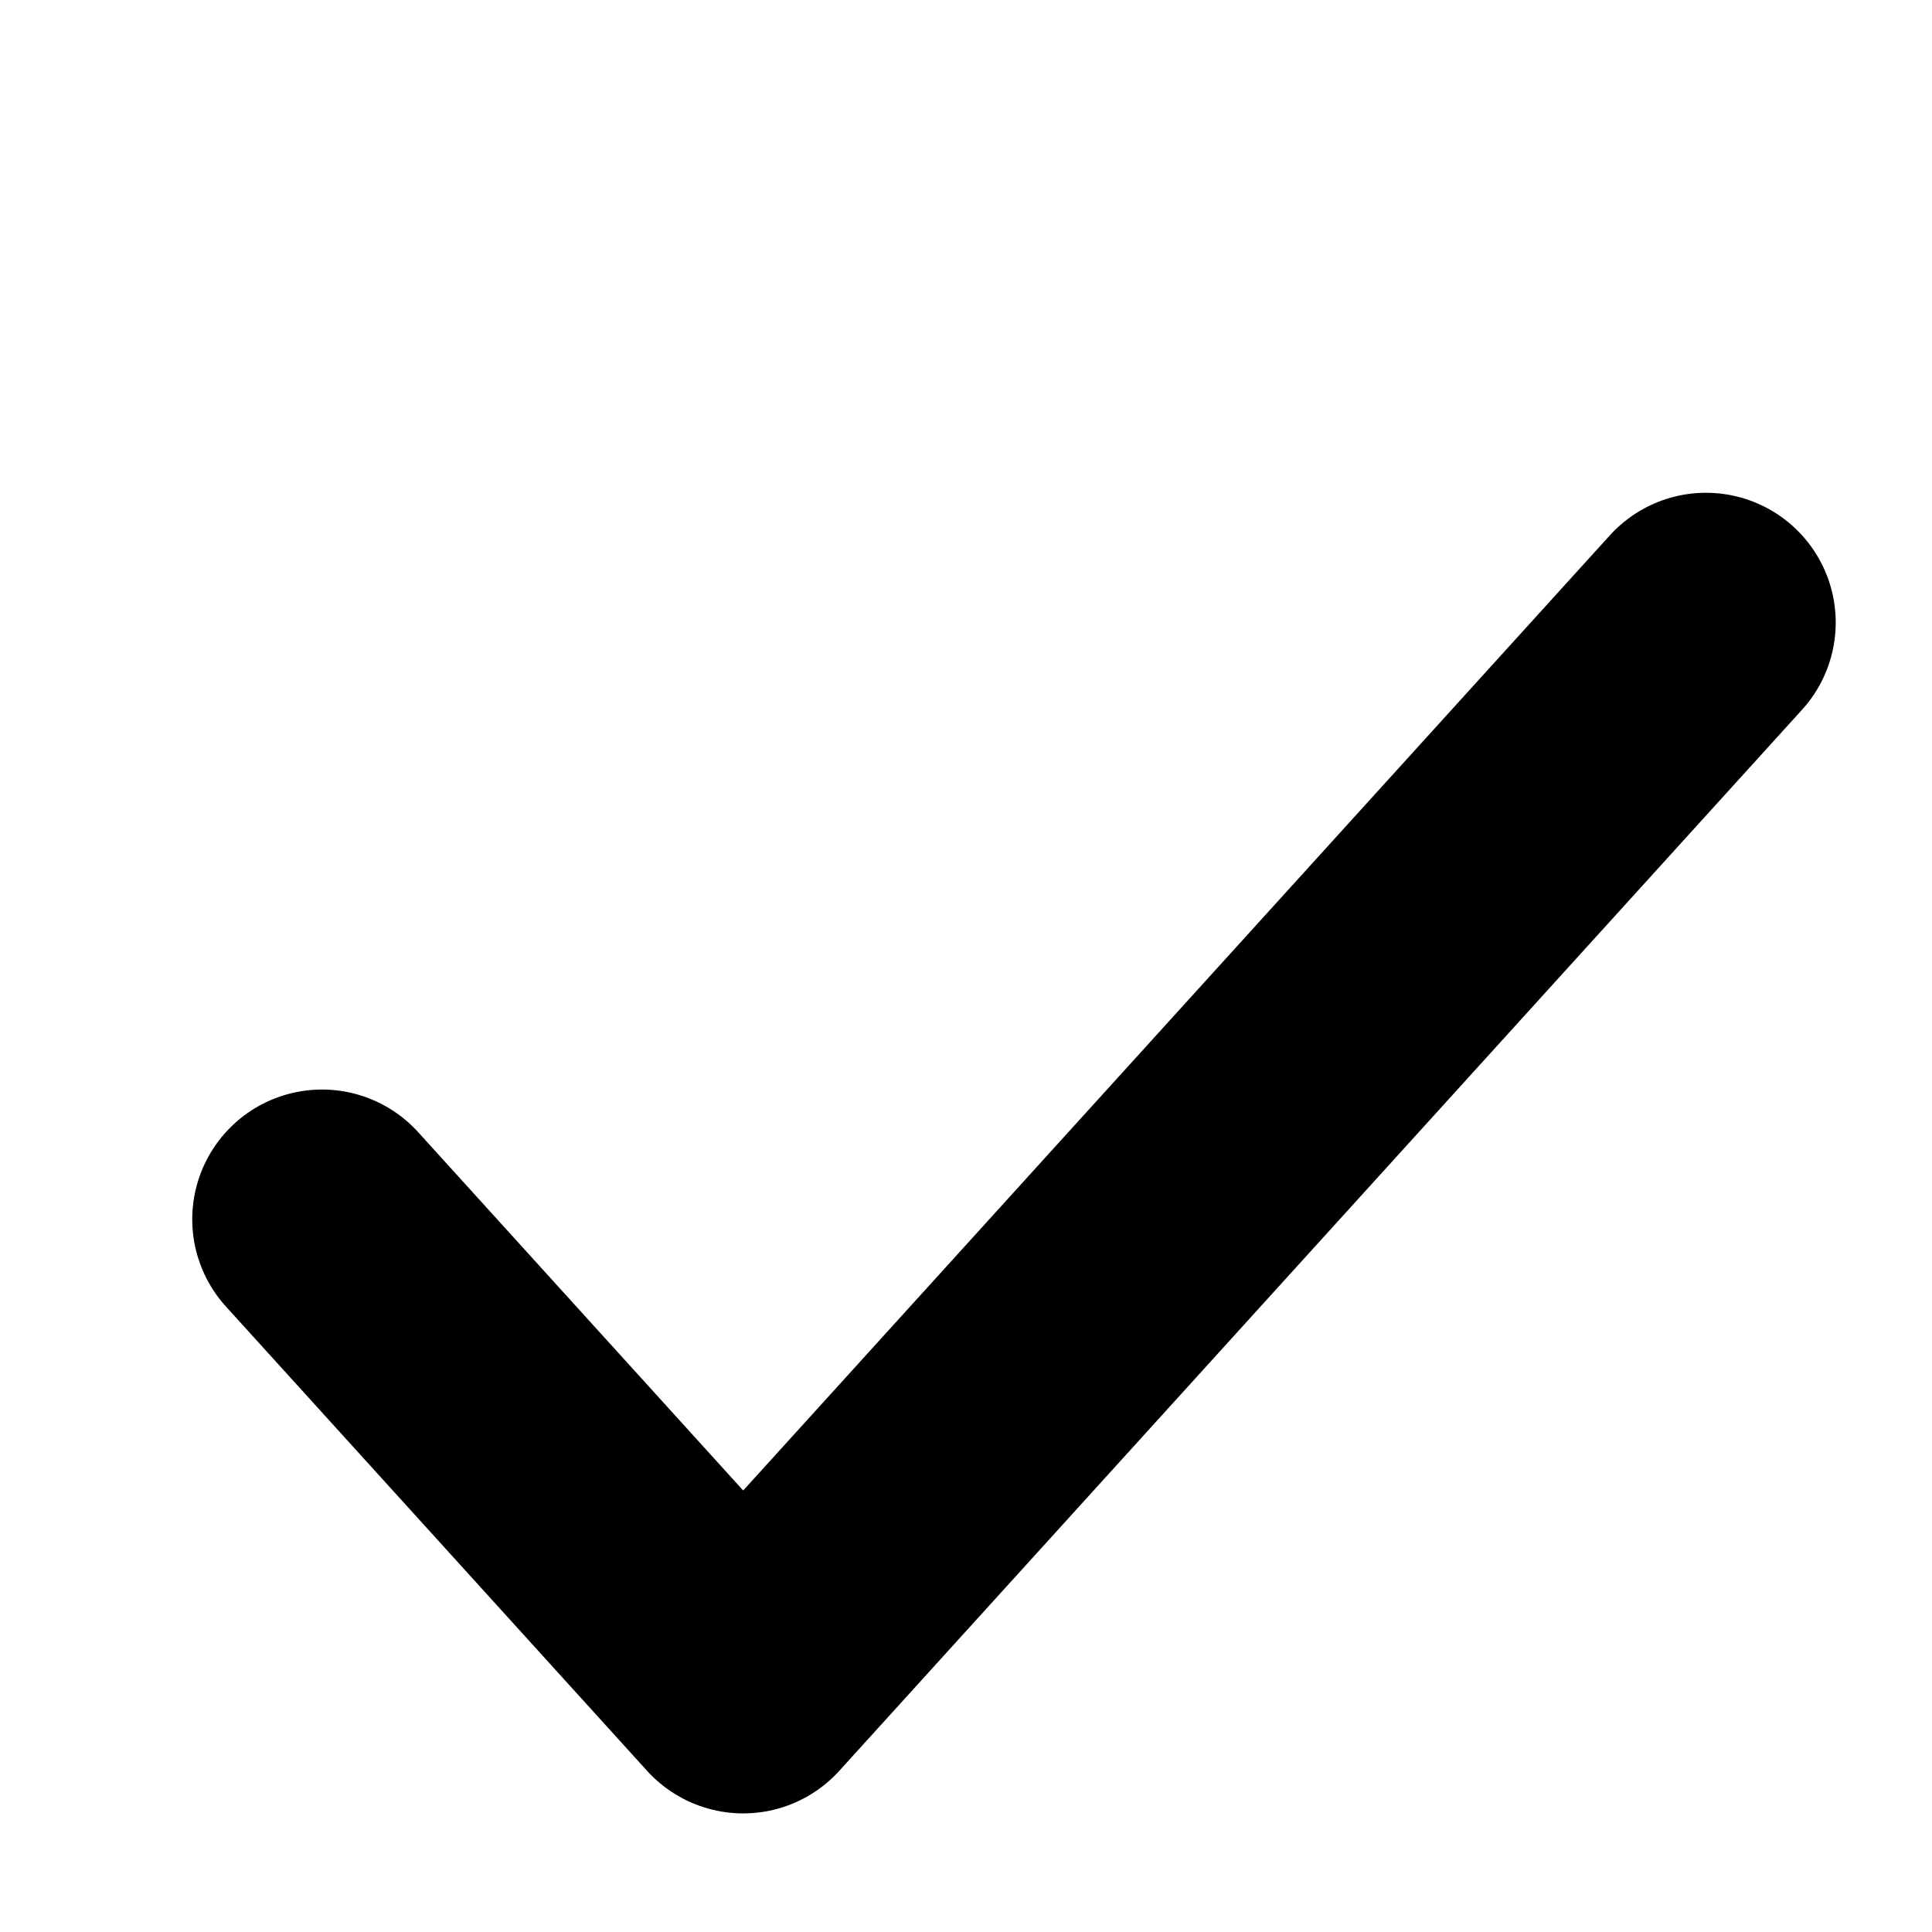 <svg width="9" height="9" viewBox="0 0 9 9" xmlns="http://www.w3.org/2000/svg">
<path d="M1.5 5.68L3.462 7.843L7.947 2.9" stroke="currentColor" stroke-width="1.209" fill="none" stroke-linecap="round" stroke-linejoin="round"/>
</svg>
